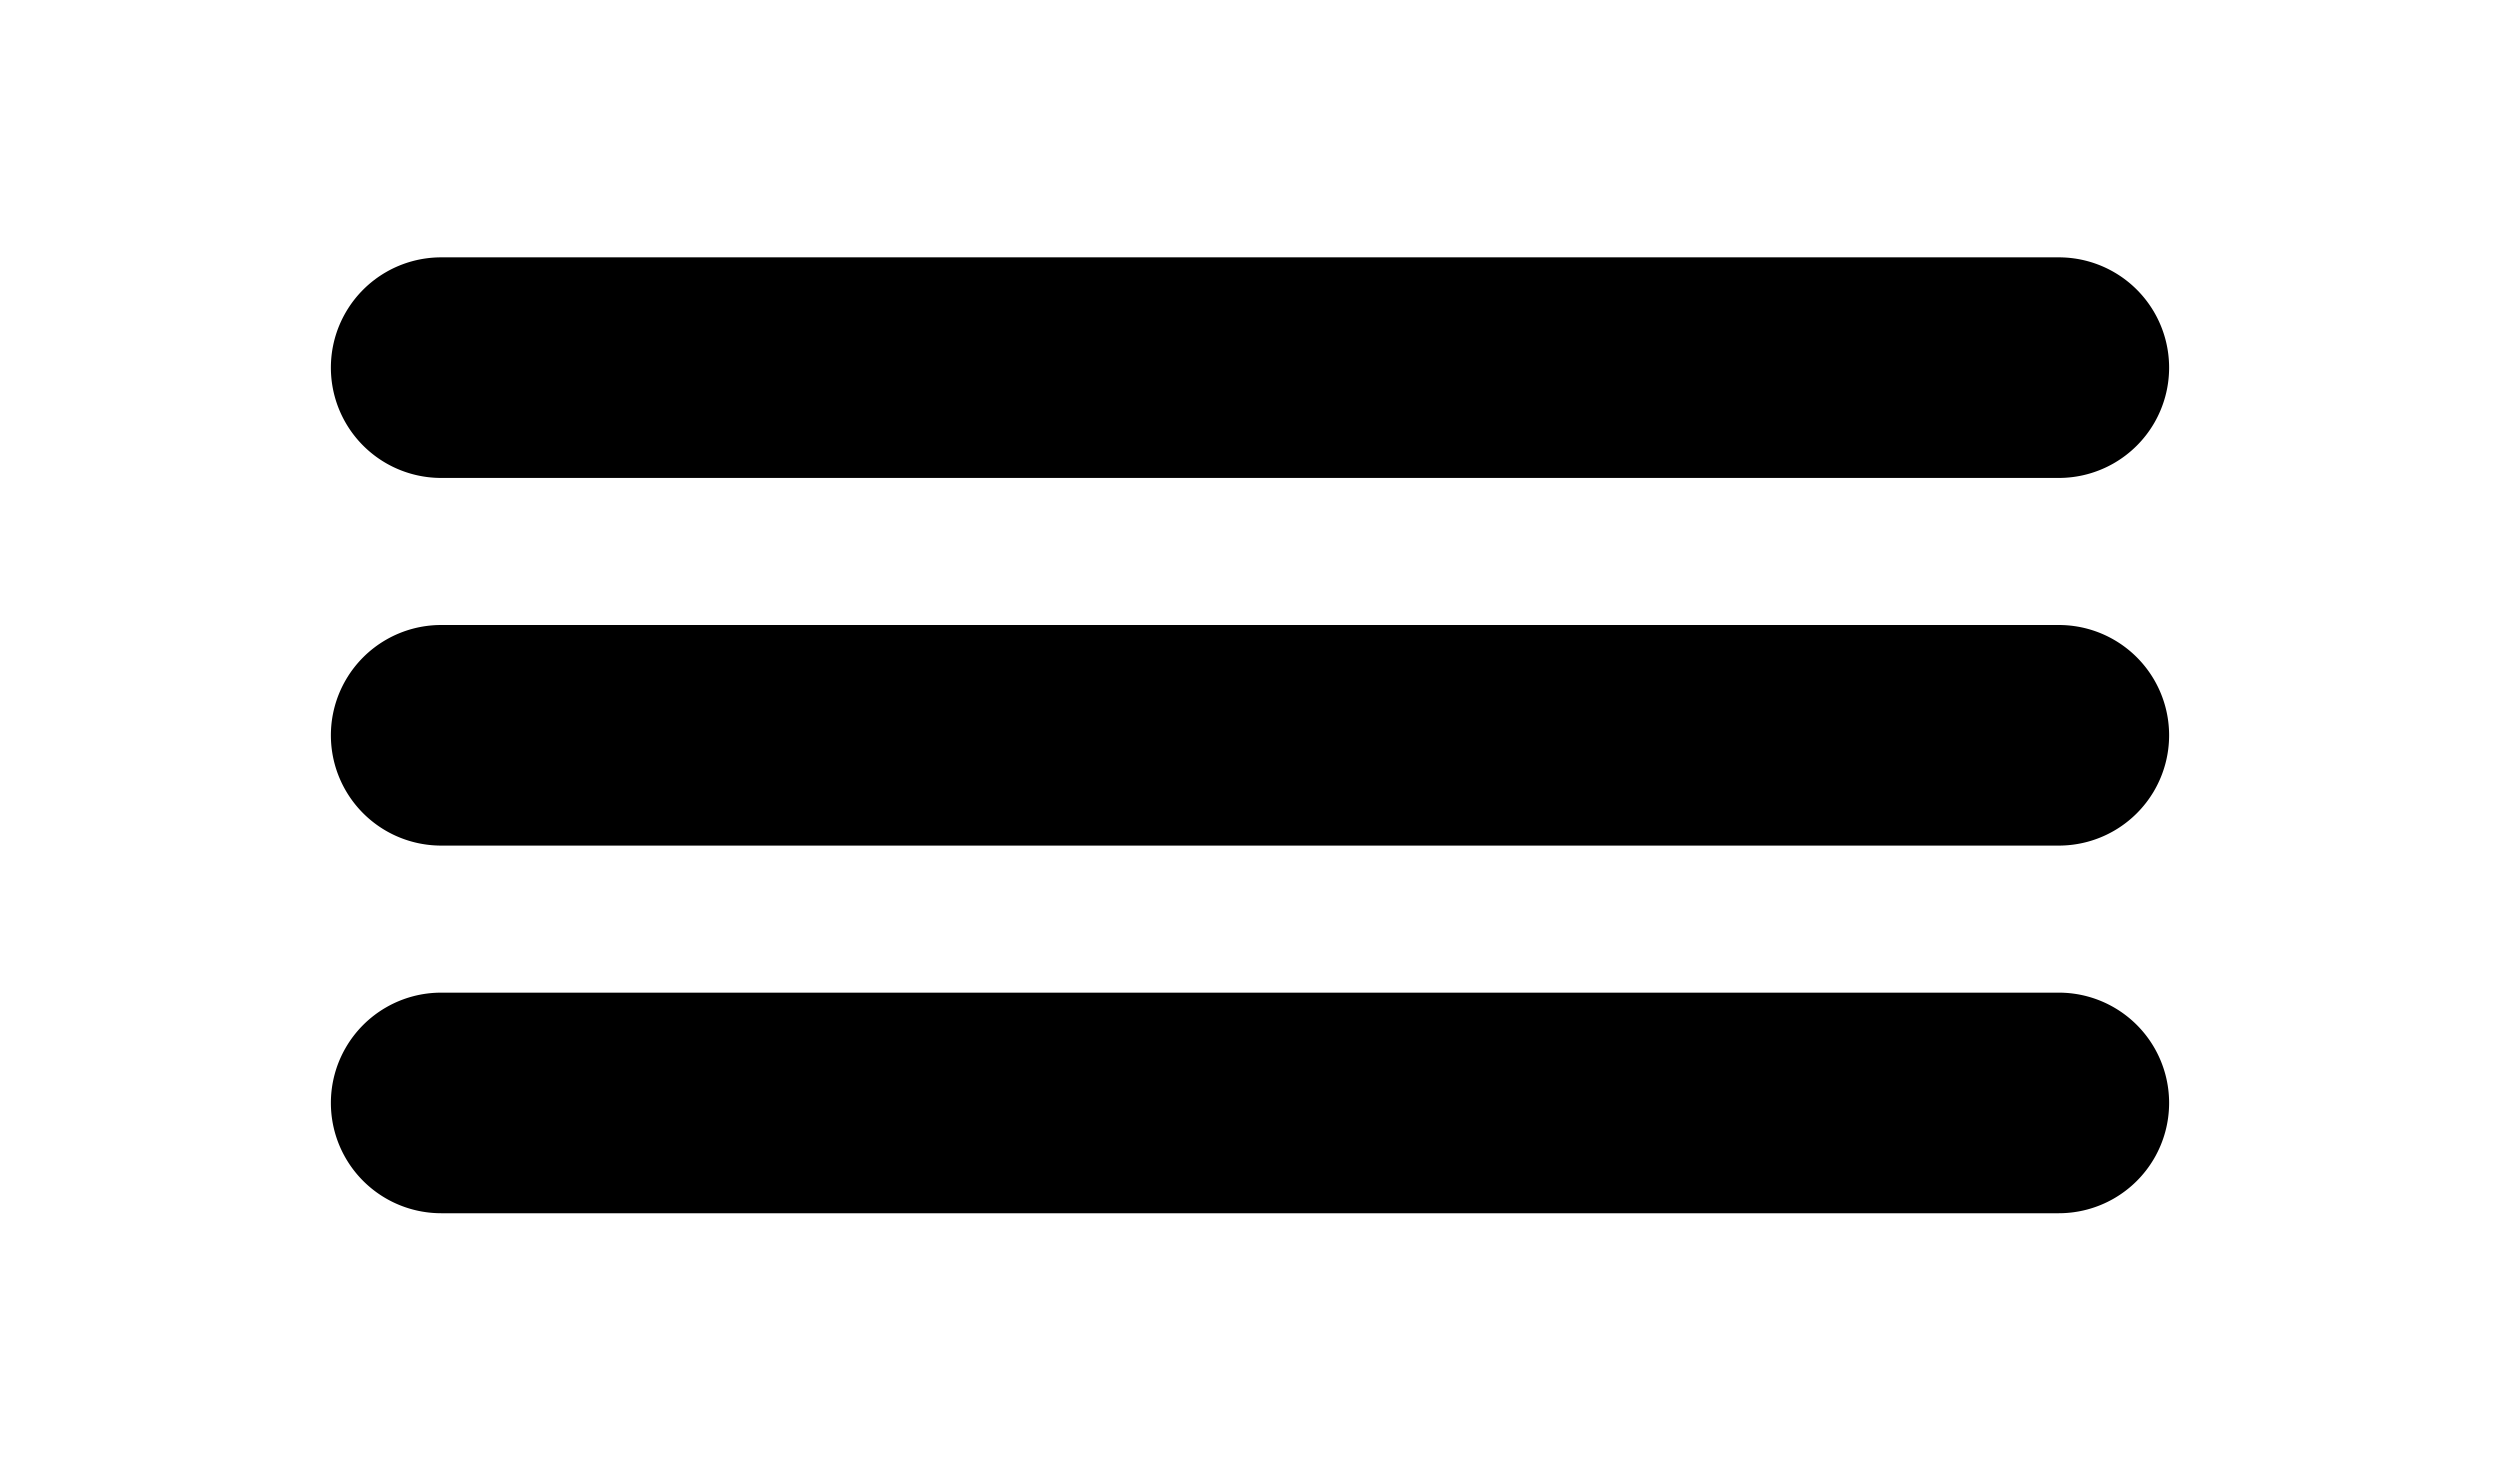 <svg xmlns="http://www.w3.org/2000/svg" width="170" height="100" viewBox="0 0 170 100">
  <defs>
    <style>
      .cls-1 {
        stroke: #000;
        stroke-width: 5px;
        fill-rule: evenodd;
      }
    </style>
  </defs>
  <path class="cls-1" d="M30,20H140a5,5,0,0,1,0,10H30A5,5,0,0,1,30,20Z"/>
  <path class="cls-1" d="M30,45H140a5,5,0,0,1,0,10H30A5,5,0,0,1,30,45Z"/>
  <path class="cls-1" d="M30,70H140a5,5,0,0,1,0,10H30A5,5,0,0,1,30,70Z"/>
</svg>
